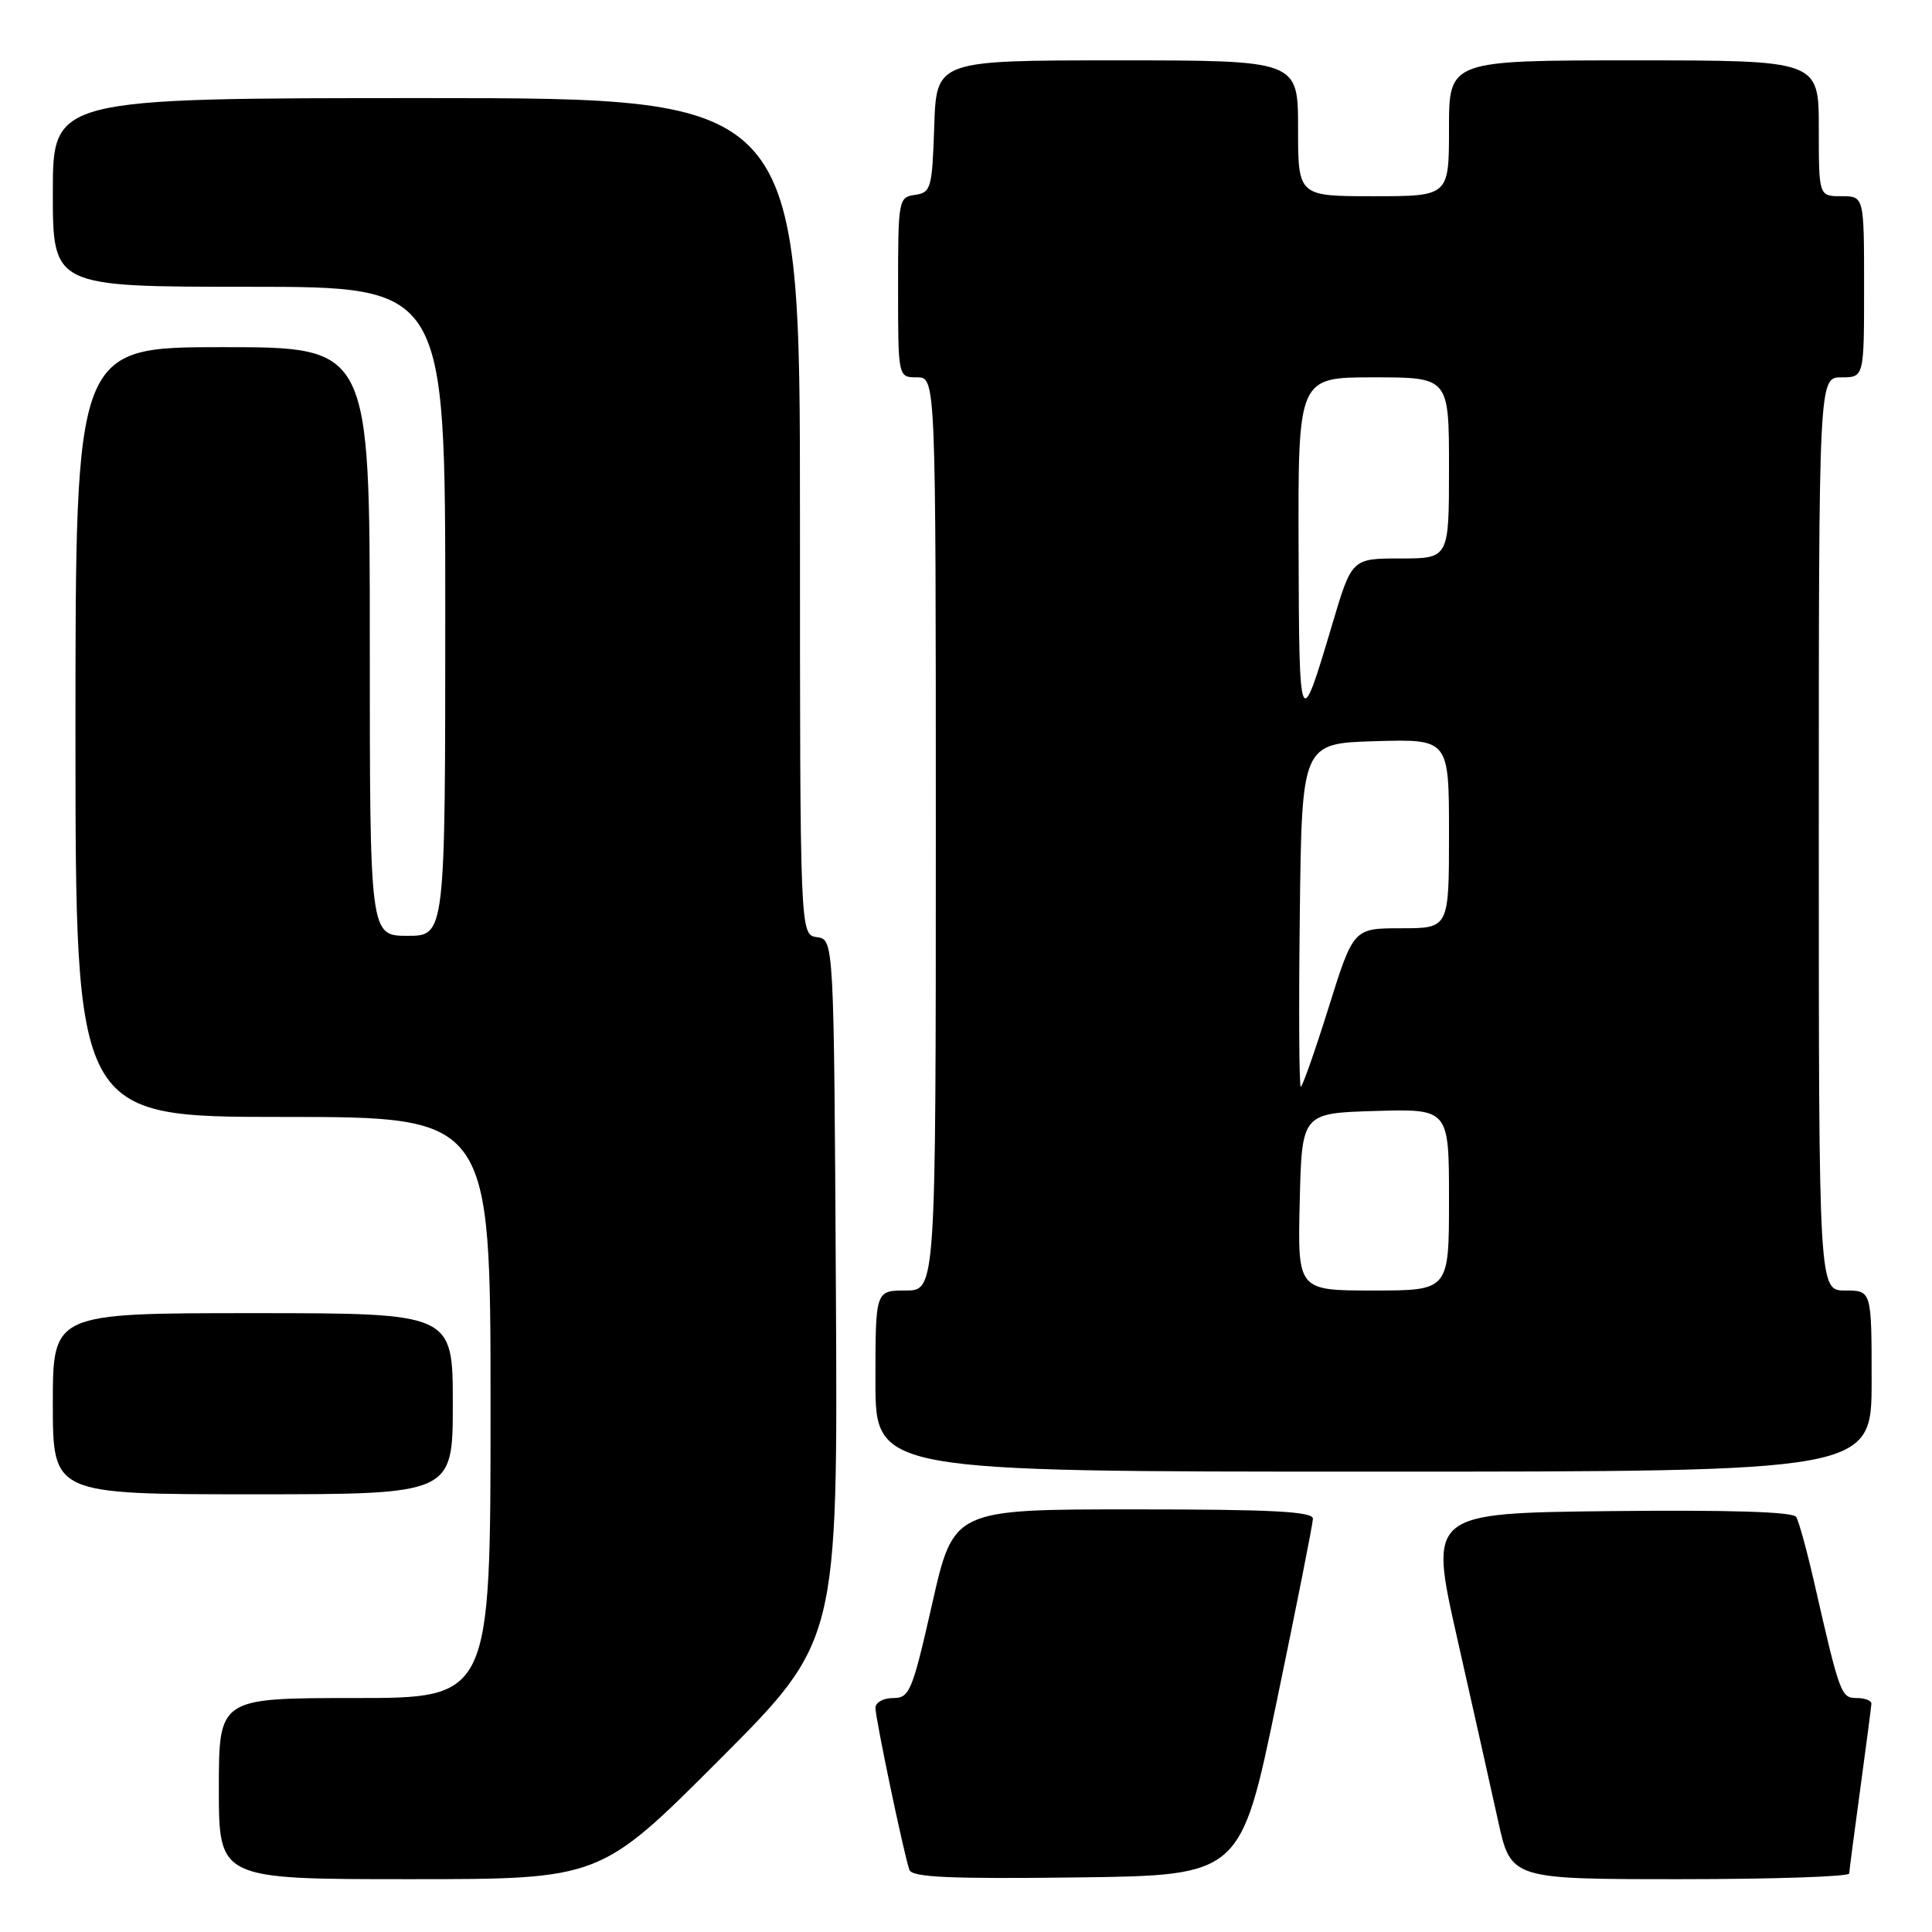 <?xml version="1.0" encoding="UTF-8" standalone="no"?>
<!DOCTYPE svg PUBLIC "-//W3C//DTD SVG 1.1//EN" "http://www.w3.org/Graphics/SVG/1.1/DTD/svg11.dtd" >
<svg xmlns="http://www.w3.org/2000/svg" xmlns:xlink="http://www.w3.org/1999/xlink" version="1.1" viewBox="0 0 256 256">
 <g >
 <path fill="currentColor"
d=" M 95.27 233.23 C 111.02 217.46 111.02 217.46 110.76 170.98 C 110.50 124.50 110.50 124.50 108.25 124.18 C 106.00 123.86 106.00 123.86 106.00 68.43 C 106.00 13.00 106.00 13.00 56.50 13.00 C 7.00 13.00 7.00 13.00 7.00 25.50 C 7.00 38.00 7.00 38.00 33.00 38.00 C 59.00 38.00 59.00 38.00 59.00 81.00 C 59.00 124.00 59.00 124.00 54.00 124.00 C 49.00 124.00 49.00 124.00 49.00 85.00 C 49.00 46.00 49.00 46.00 29.50 46.00 C 10.00 46.00 10.00 46.00 10.00 97.00 C 10.00 148.00 10.00 148.00 37.50 148.00 C 65.00 148.00 65.00 148.00 65.00 186.50 C 65.00 225.00 65.00 225.00 47.00 225.00 C 29.00 225.00 29.00 225.00 29.00 237.00 C 29.00 249.00 29.00 249.00 54.26 249.00 C 79.52 249.00 79.52 249.00 95.27 233.23 Z  M 169.16 225.50 C 171.79 212.85 173.95 201.94 173.97 201.25 C 173.99 200.28 168.59 200.00 150.17 200.00 C 126.35 200.00 126.35 200.00 123.52 212.50 C 120.88 224.14 120.53 225.00 118.34 225.00 C 117.06 225.00 116.00 225.58 116.00 226.30 C 116.00 227.71 119.77 245.71 120.50 247.77 C 120.85 248.75 125.83 248.98 142.67 248.77 C 164.39 248.50 164.39 248.50 169.16 225.50 Z  M 245.03 248.25 C 245.05 247.84 245.71 242.78 246.50 237.00 C 247.29 231.22 247.95 226.16 247.97 225.75 C 247.99 225.34 247.12 225.00 246.04 225.00 C 243.95 225.00 243.79 224.57 240.41 209.77 C 239.44 205.52 238.36 201.57 238.00 201.00 C 237.58 200.32 229.17 200.06 213.35 200.23 C 189.35 200.50 189.35 200.50 193.07 217.00 C 195.12 226.07 197.56 236.99 198.50 241.25 C 200.20 249.00 200.20 249.00 222.60 249.00 C 234.92 249.00 245.01 248.66 245.03 248.25 Z  M 60.00 186.00 C 60.00 174.00 60.00 174.00 33.50 174.00 C 7.00 174.00 7.00 174.00 7.00 186.00 C 7.00 198.00 7.00 198.00 33.50 198.00 C 60.00 198.00 60.00 198.00 60.00 186.00 Z  M 248.00 183.00 C 248.00 171.00 248.00 171.00 244.50 171.00 C 241.00 171.00 241.00 171.00 241.00 110.50 C 241.00 50.00 241.00 50.00 244.00 50.00 C 247.00 50.00 247.00 50.00 247.00 38.00 C 247.00 26.00 247.00 26.00 244.00 26.00 C 241.00 26.00 241.00 26.00 241.00 17.00 C 241.00 8.00 241.00 8.00 216.50 8.00 C 192.00 8.00 192.00 8.00 192.00 17.00 C 192.00 26.00 192.00 26.00 182.00 26.00 C 172.00 26.00 172.00 26.00 172.00 17.00 C 172.00 8.00 172.00 8.00 148.04 8.00 C 124.08 8.00 124.08 8.00 123.79 16.75 C 123.52 24.96 123.36 25.52 121.25 25.82 C 119.06 26.13 119.00 26.46 119.00 38.07 C 119.00 50.00 119.00 50.00 121.50 50.00 C 124.00 50.00 124.00 50.00 124.00 110.50 C 124.00 171.00 124.00 171.00 120.00 171.00 C 116.00 171.00 116.00 171.00 116.00 183.00 C 116.00 195.00 116.00 195.00 182.00 195.00 C 248.00 195.00 248.00 195.00 248.00 183.00 Z  M 172.22 159.25 C 172.50 147.50 172.50 147.50 182.25 147.21 C 192.00 146.93 192.00 146.93 192.00 158.96 C 192.00 171.00 192.00 171.00 181.97 171.00 C 171.94 171.00 171.94 171.00 172.22 159.25 Z  M 172.23 121.25 C 172.50 98.50 172.50 98.50 182.25 98.21 C 192.00 97.93 192.00 97.93 192.00 110.46 C 192.00 123.00 192.00 123.00 185.67 123.00 C 179.34 123.00 179.34 123.00 176.05 133.50 C 174.24 139.28 172.58 144.00 172.36 144.00 C 172.14 144.00 172.08 133.76 172.23 121.25 Z  M 172.07 72.75 C 172.00 50.00 172.00 50.00 182.00 50.00 C 192.00 50.00 192.00 50.00 192.00 62.00 C 192.00 74.00 192.00 74.00 185.56 74.00 C 179.12 74.00 179.12 74.00 176.52 82.75 C 172.23 97.22 172.14 97.03 172.07 72.75 Z "/>
</g>
</svg>